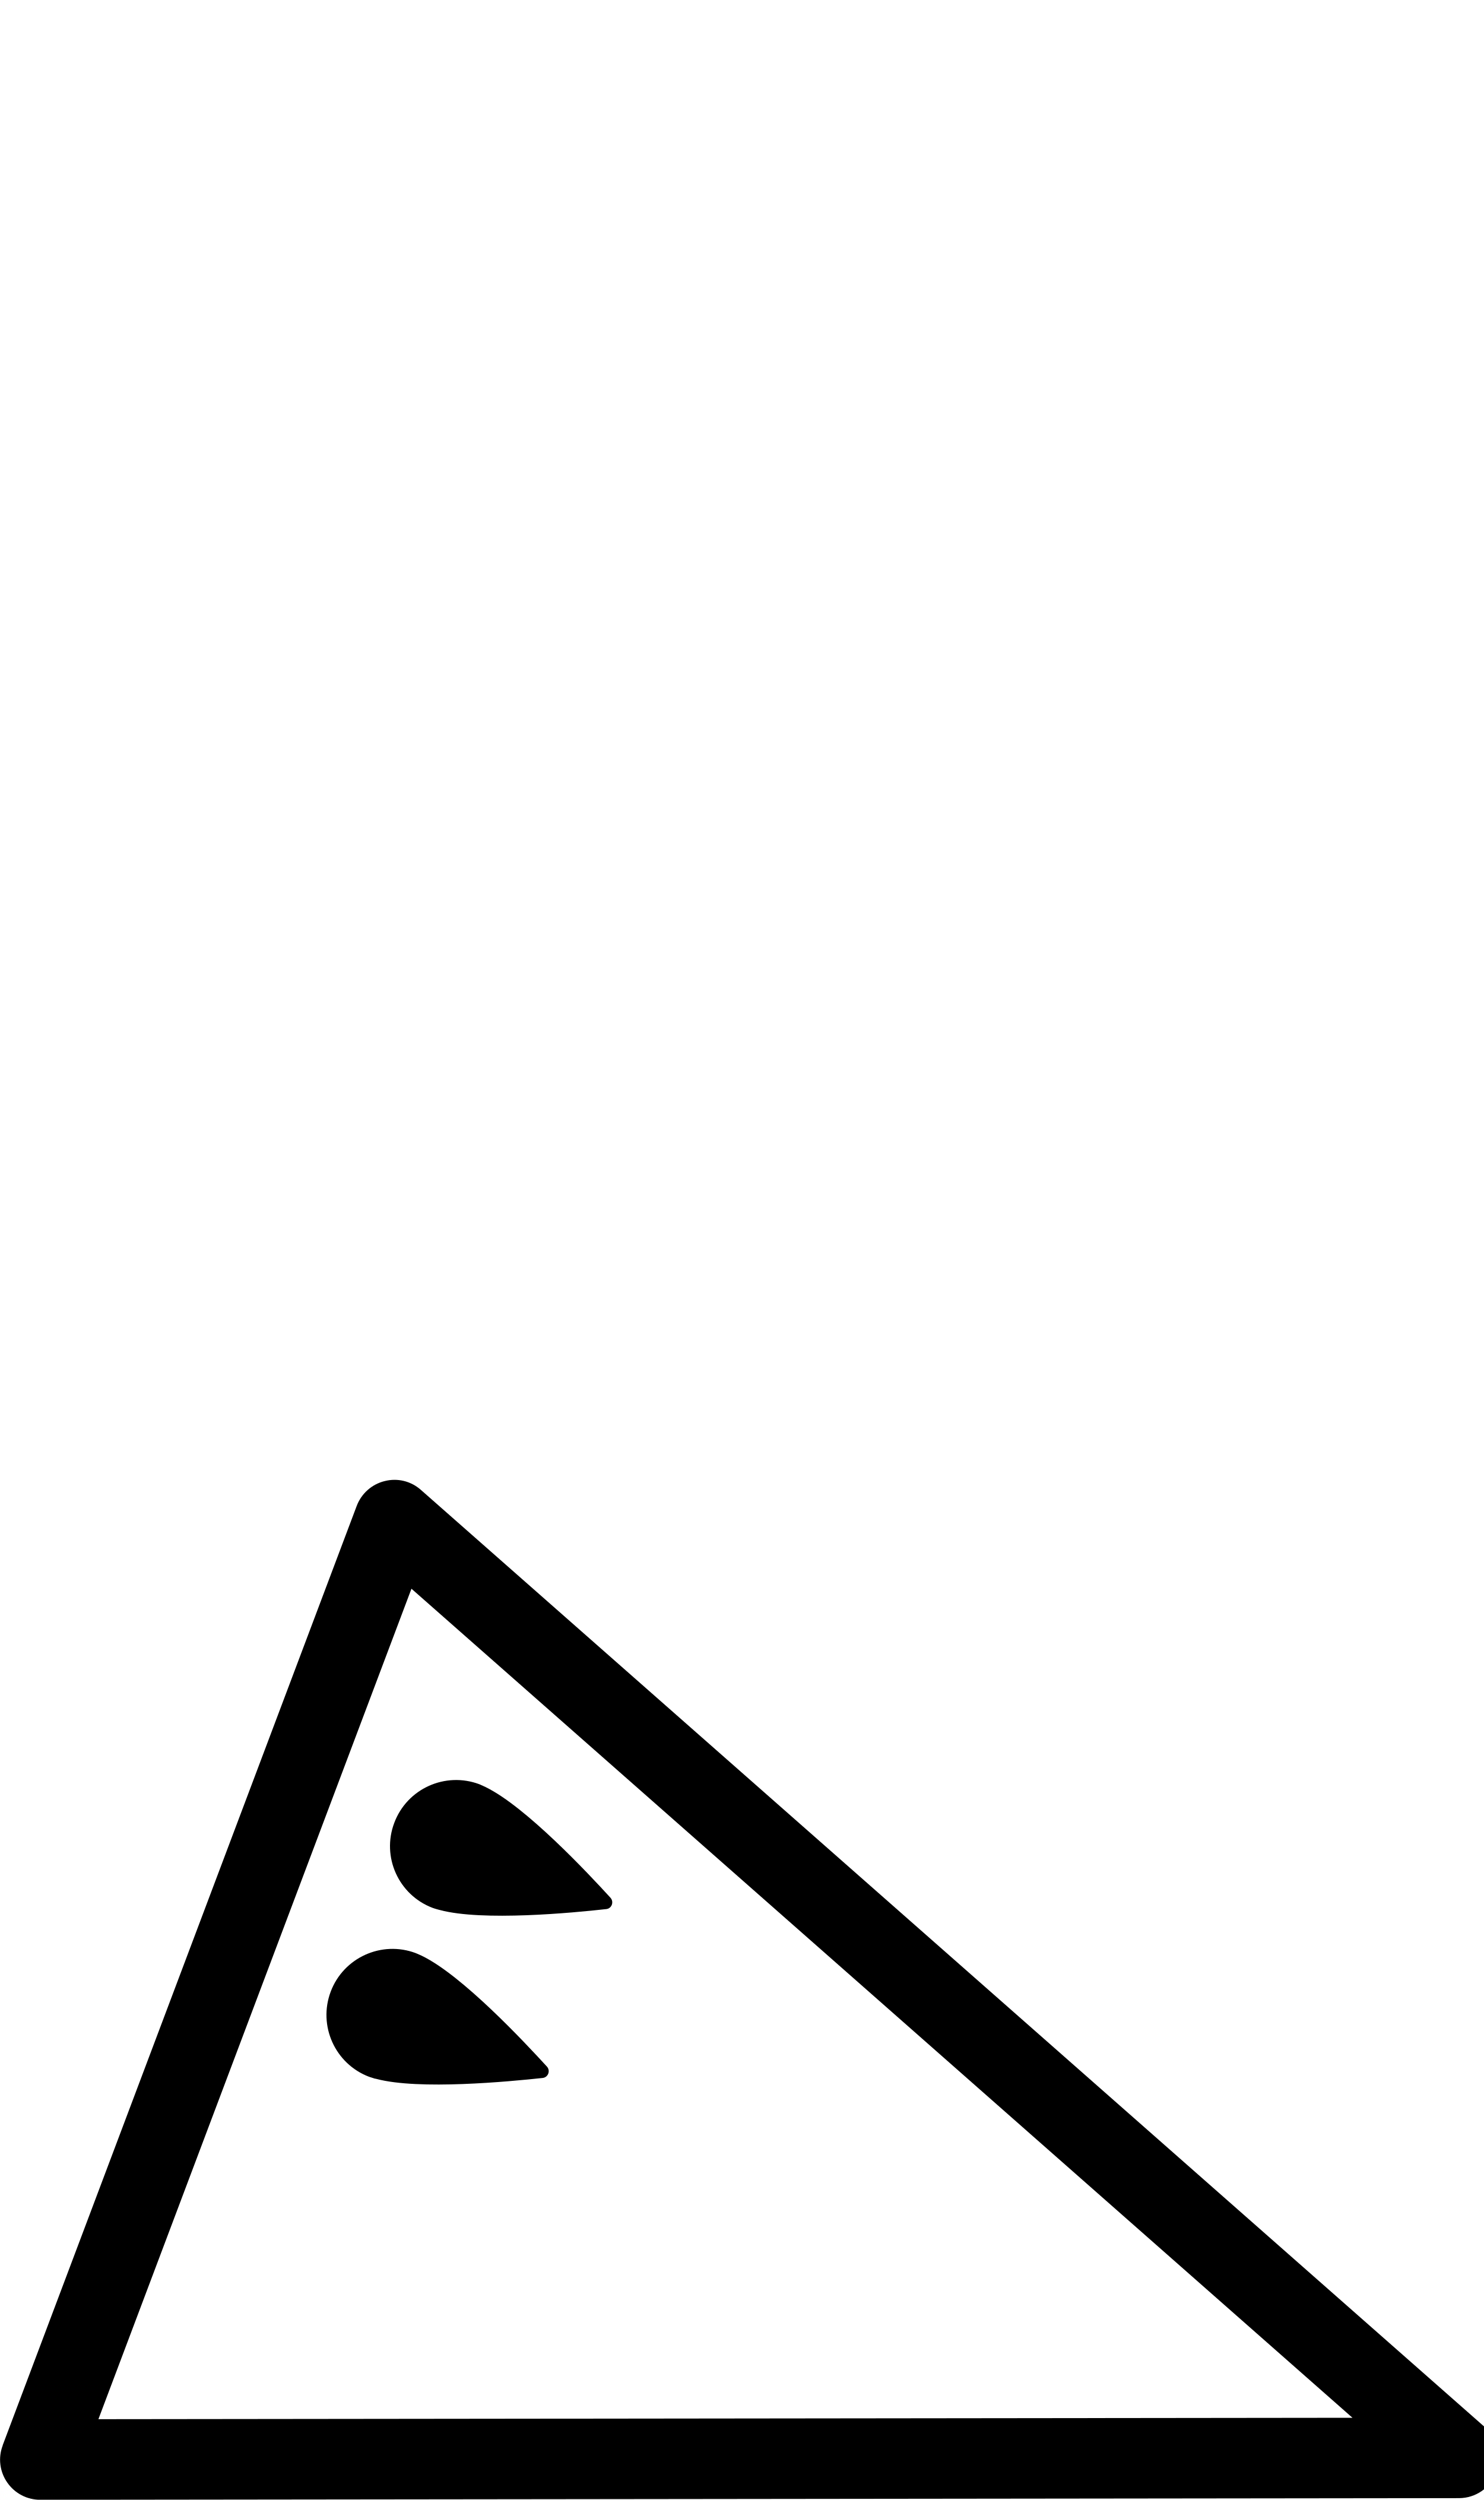 <?xml version="1.0" encoding="utf-8"?>
<!-- Generated by IcoMoon.io -->
<!DOCTYPE svg PUBLIC "-//W3C//DTD SVG 1.1//EN" "http://www.w3.org/Graphics/SVG/1.1/DTD/svg11.dtd">
<svg version="1.1" xmlns="http://www.w3.org/2000/svg" xmlns:xlink="http://www.w3.org/1999/xlink" width="19" height="32" viewBox="0 0 19 32">
<path d="M0.034 31.304l4.533-12.026c0.060-0.159 0.194-0.278 0.358-0.318 0.164-0.042 0.337 0 0.464 0.113l13.63 12.005c0.161 0.142 0.217 0.368 0.141 0.569v0c-0.075 0.2-0.267 0.333-0.481 0.333l-18.162 0.021c-0.169 0.001-0.328-0.082-0.424-0.221-0.097-0.139-0.119-0.317-0.058-0.475zM5.268 20.338l-4.008 10.631 16.056-0.018-12.048-10.613z"></path>
<path d="M6.211 22.874c0.003 0.001 0.007 0.002 0.010 0.005 0.51 0.25 1.305 1.097 1.596 1.416 0.046 0.053 0.015 0.137-0.055 0.144-0.43 0.048-1.586 0.158-2.13 0.012-0.007-0.001-0.012-0.003-0.016-0.004-0.028-0.007-0.053-0.015-0.076-0.023-0.437-0.165-0.657-0.653-0.492-1.089 0.164-0.438 0.652-0.658 1.090-0.494 0.022 0.009 0.048 0.022 0.073 0.033z"></path>
<path d="M5.396 25.035c0.004 0.002 0.007 0.003 0.011 0.005 0.511 0.25 1.304 1.097 1.596 1.416 0.047 0.053 0.015 0.137-0.055 0.145-0.43 0.046-1.585 0.157-2.129 0.012-0.007-0.002-0.012-0.003-0.018-0.003-0.026-0.008-0.051-0.016-0.075-0.024-0.437-0.166-0.656-0.654-0.492-1.090s0.652-0.658 1.090-0.493c0.022 0.010 0.048 0.021 0.073 0.032z"></path>
</svg>
